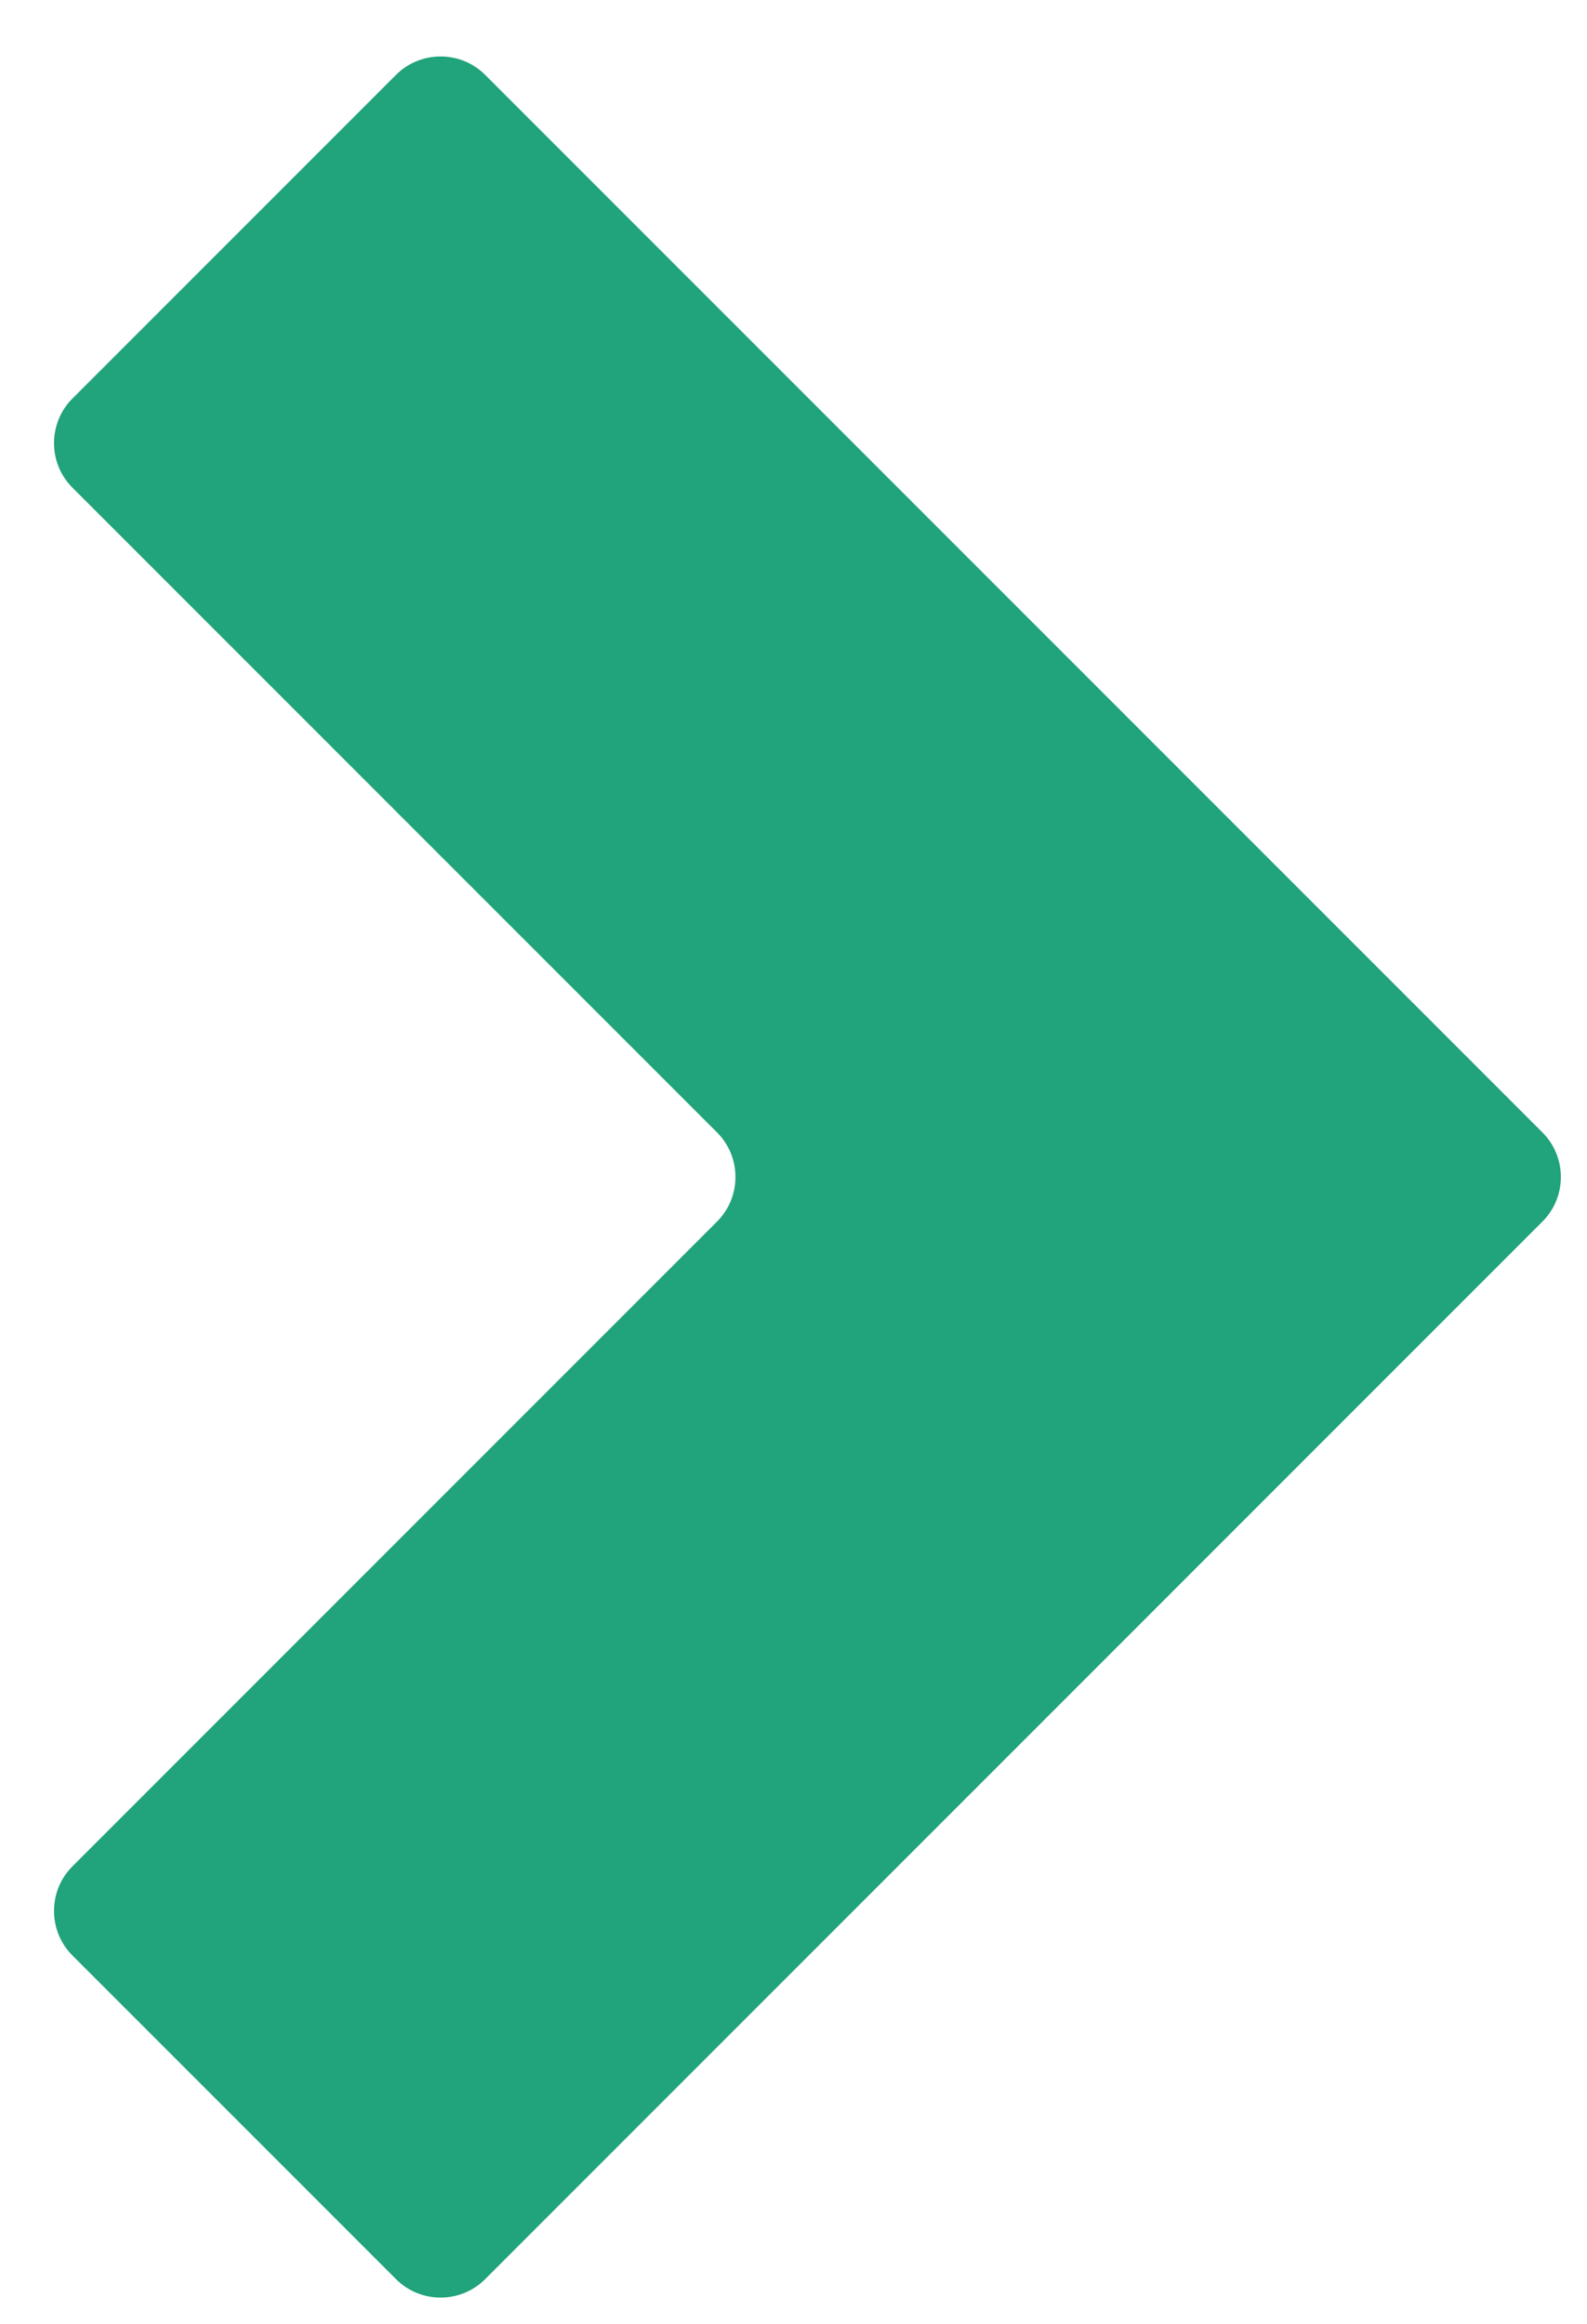<?xml version="1.0" encoding="utf-8"?>
<!-- Generator: Adobe Illustrator 17.0.0, SVG Export Plug-In . SVG Version: 6.00 Build 0)  -->
<!DOCTYPE svg PUBLIC "-//W3C//DTD SVG 1.1//EN" "http://www.w3.org/Graphics/SVG/1.1/DTD/svg11.dtd">
<svg version="1.1" id="Layer_1" xmlns="http://www.w3.org/2000/svg" xmlns:xlink="http://www.w3.org/1999/xlink" x="0px" y="0px"
	 width="25.214px" height="36.91px" viewBox="0 0 25.214 36.91" enable-background="new 0 0 25.214 36.91" xml:space="preserve">
<g>
	<path fill="#21A37B" d="M1.15,29.645c-0.389,0.389-0.389,1.025,0,1.414l5.143,5.143c0.389,0.389,1.025,0.389,1.414,0l16.8-16.8
		c0.389-0.389,0.389-1.025,0-1.414l-16.8-16.8C7.318,0.8,6.682,0.8,6.293,1.188L1.15,6.331c-0.389,0.389-0.389,1.025,0,1.414
		l10.243,10.243c0.389,0.389,0.389,1.025,0,1.414L1.15,29.645z"/>
</g>
</svg>
